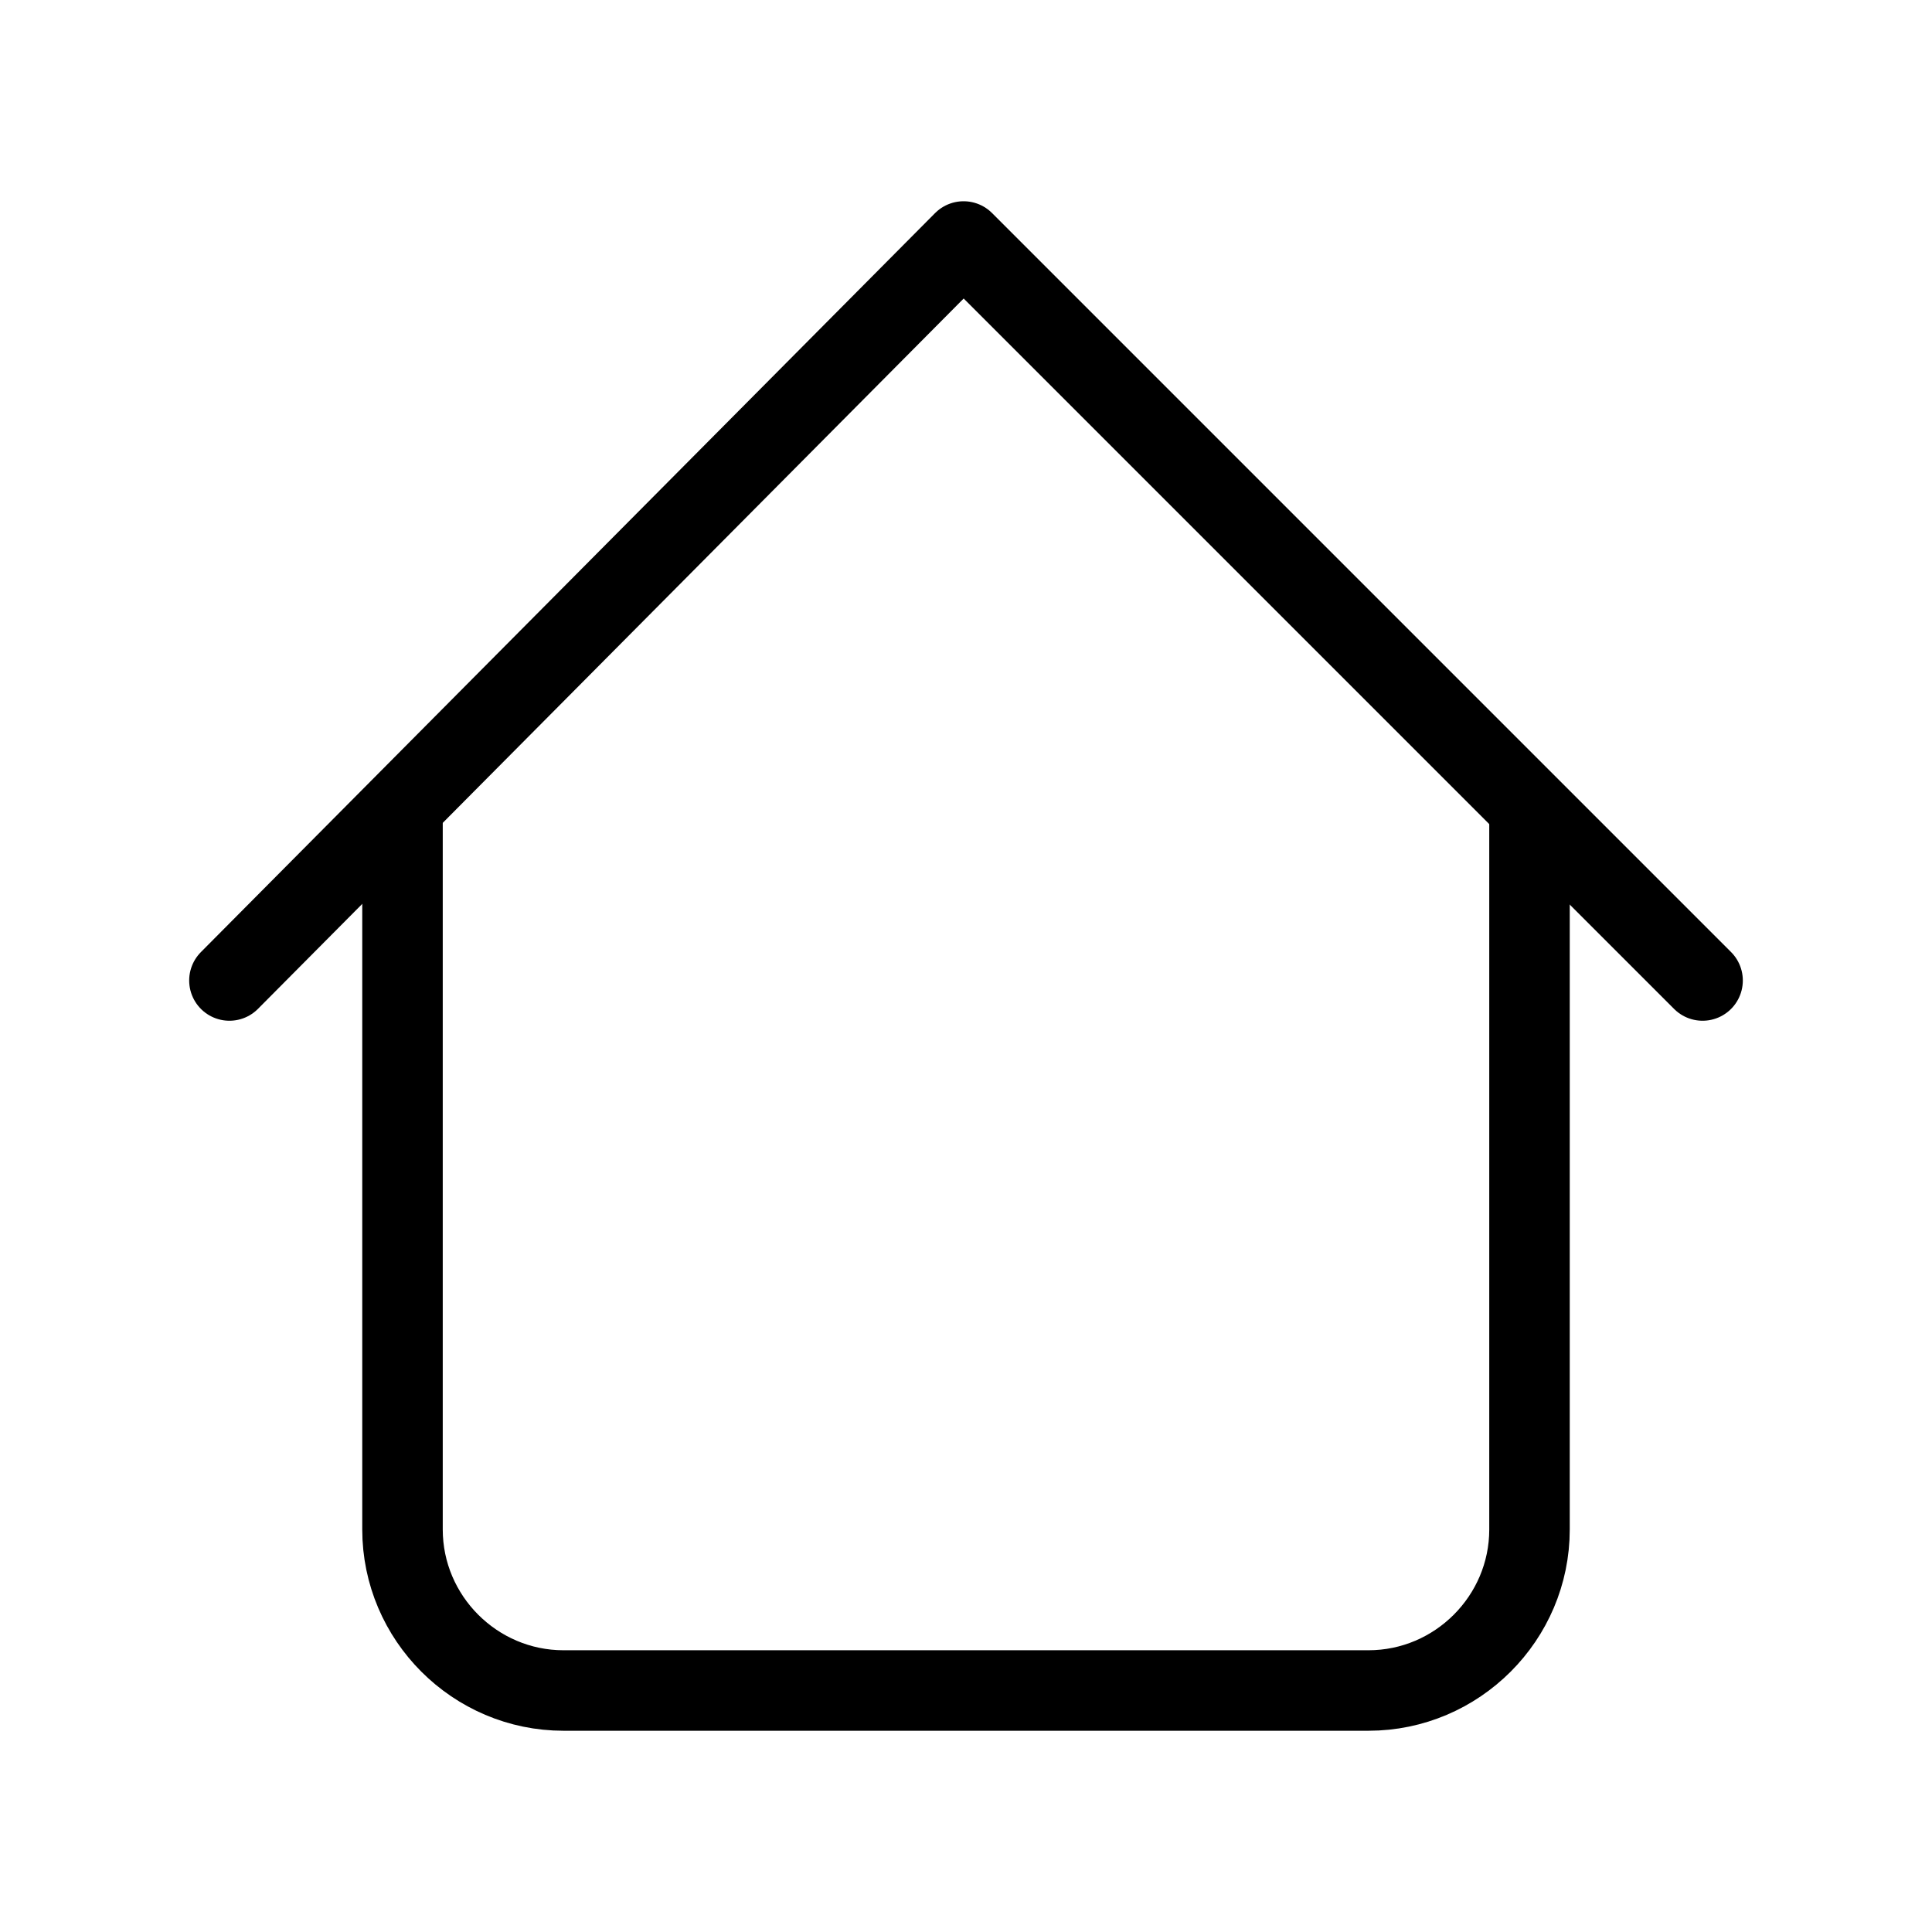 
                <svg 
                xmlns="http://www.w3.org/2000/svg" 
                height="120" 
                width="120" 
                stroke-width="1" 
                stroke="#000000" 
                fill="none" 
                stroke-linecap="round" 
                stroke-linejoin="round" 
                viewBox="0 0 24 24"
                >
                <g><polyline points="2.85 12.18 11.97 3 21.15 12.18"></polyline><path d="m19,10.1v8.9c0,1.1-.9,2-2,2H7c-1.1,0-2-.9-2-2v-8.9"></path></g>
                </svg>